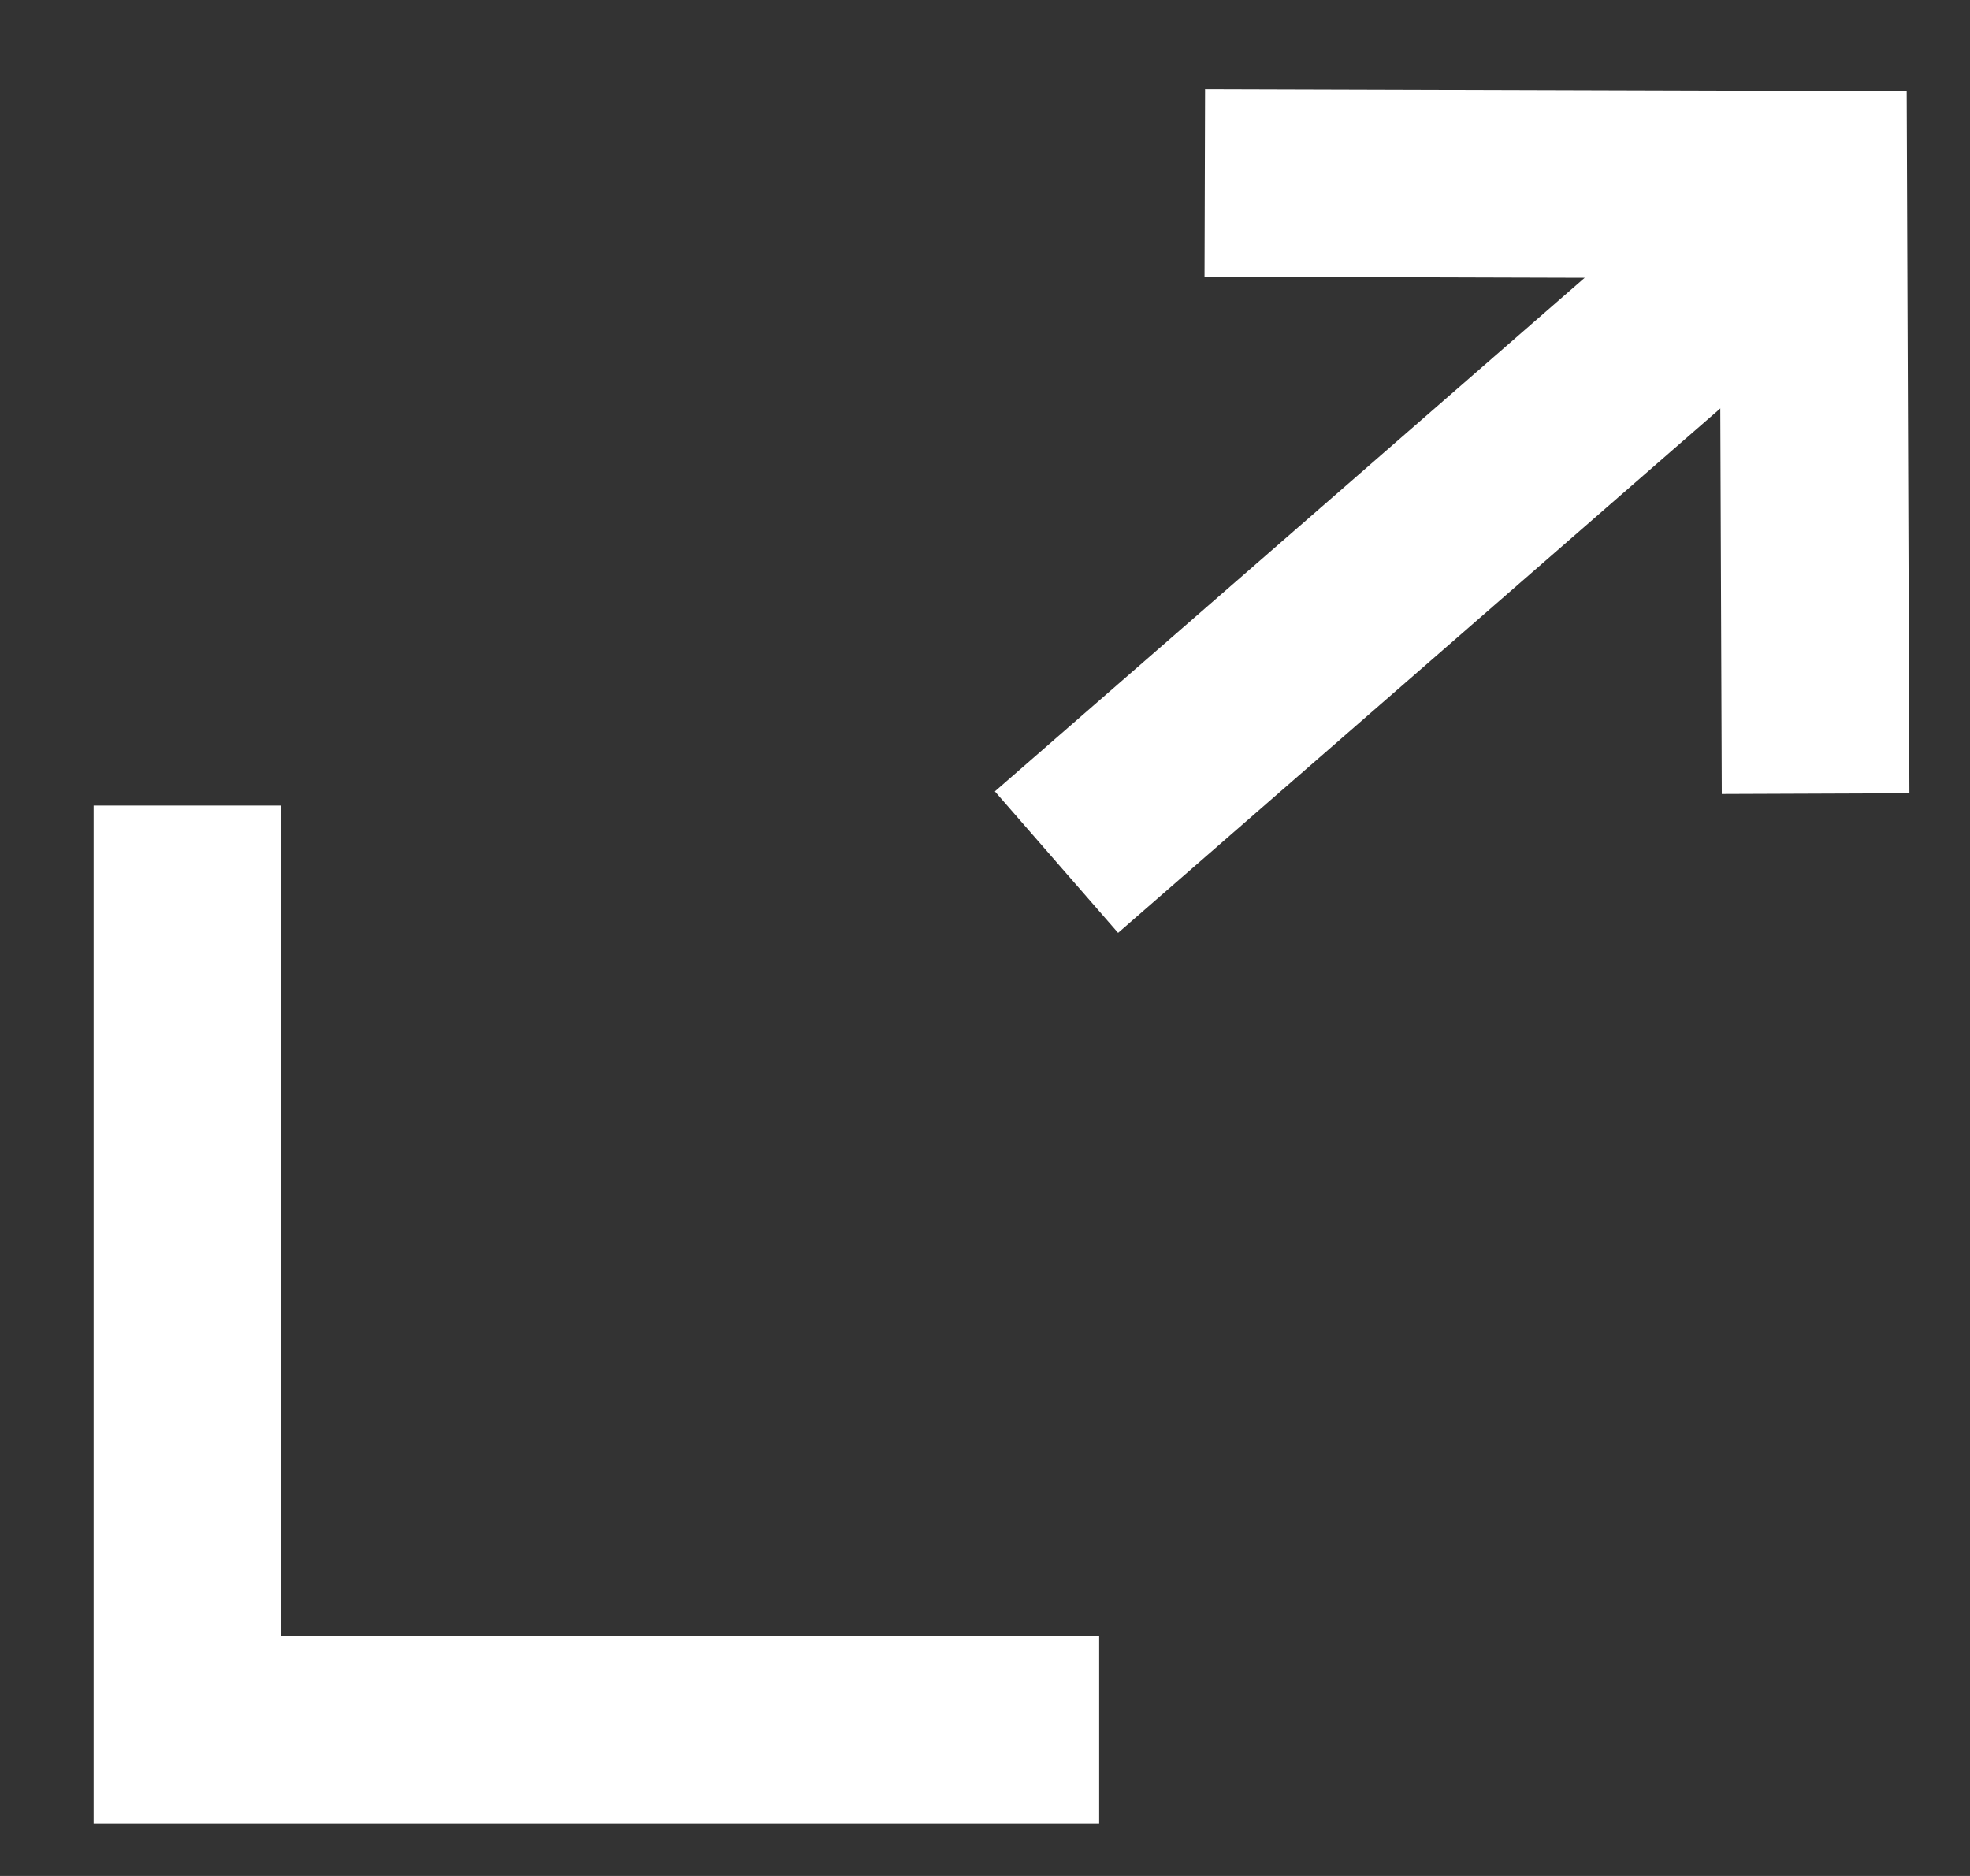<svg width="21" height="20" viewBox="0 0 21 20" fill="none" xmlns="http://www.w3.org/2000/svg">
<rect x="0" y="0" width="21" height="20" fill="#333333" stroke="none"/>
<path d="M1.998 8.588V18.443H11.717" stroke="#ffffff" stroke-width="2"/>
<path d="M12.843 1.95L19.329 1.969L19.354 8.461" stroke="#ffffff" stroke-width="2"/>
<path d="M11.262 9.191L19.013 2.441" stroke="#ffffff" stroke-width="2"/>
</svg>
